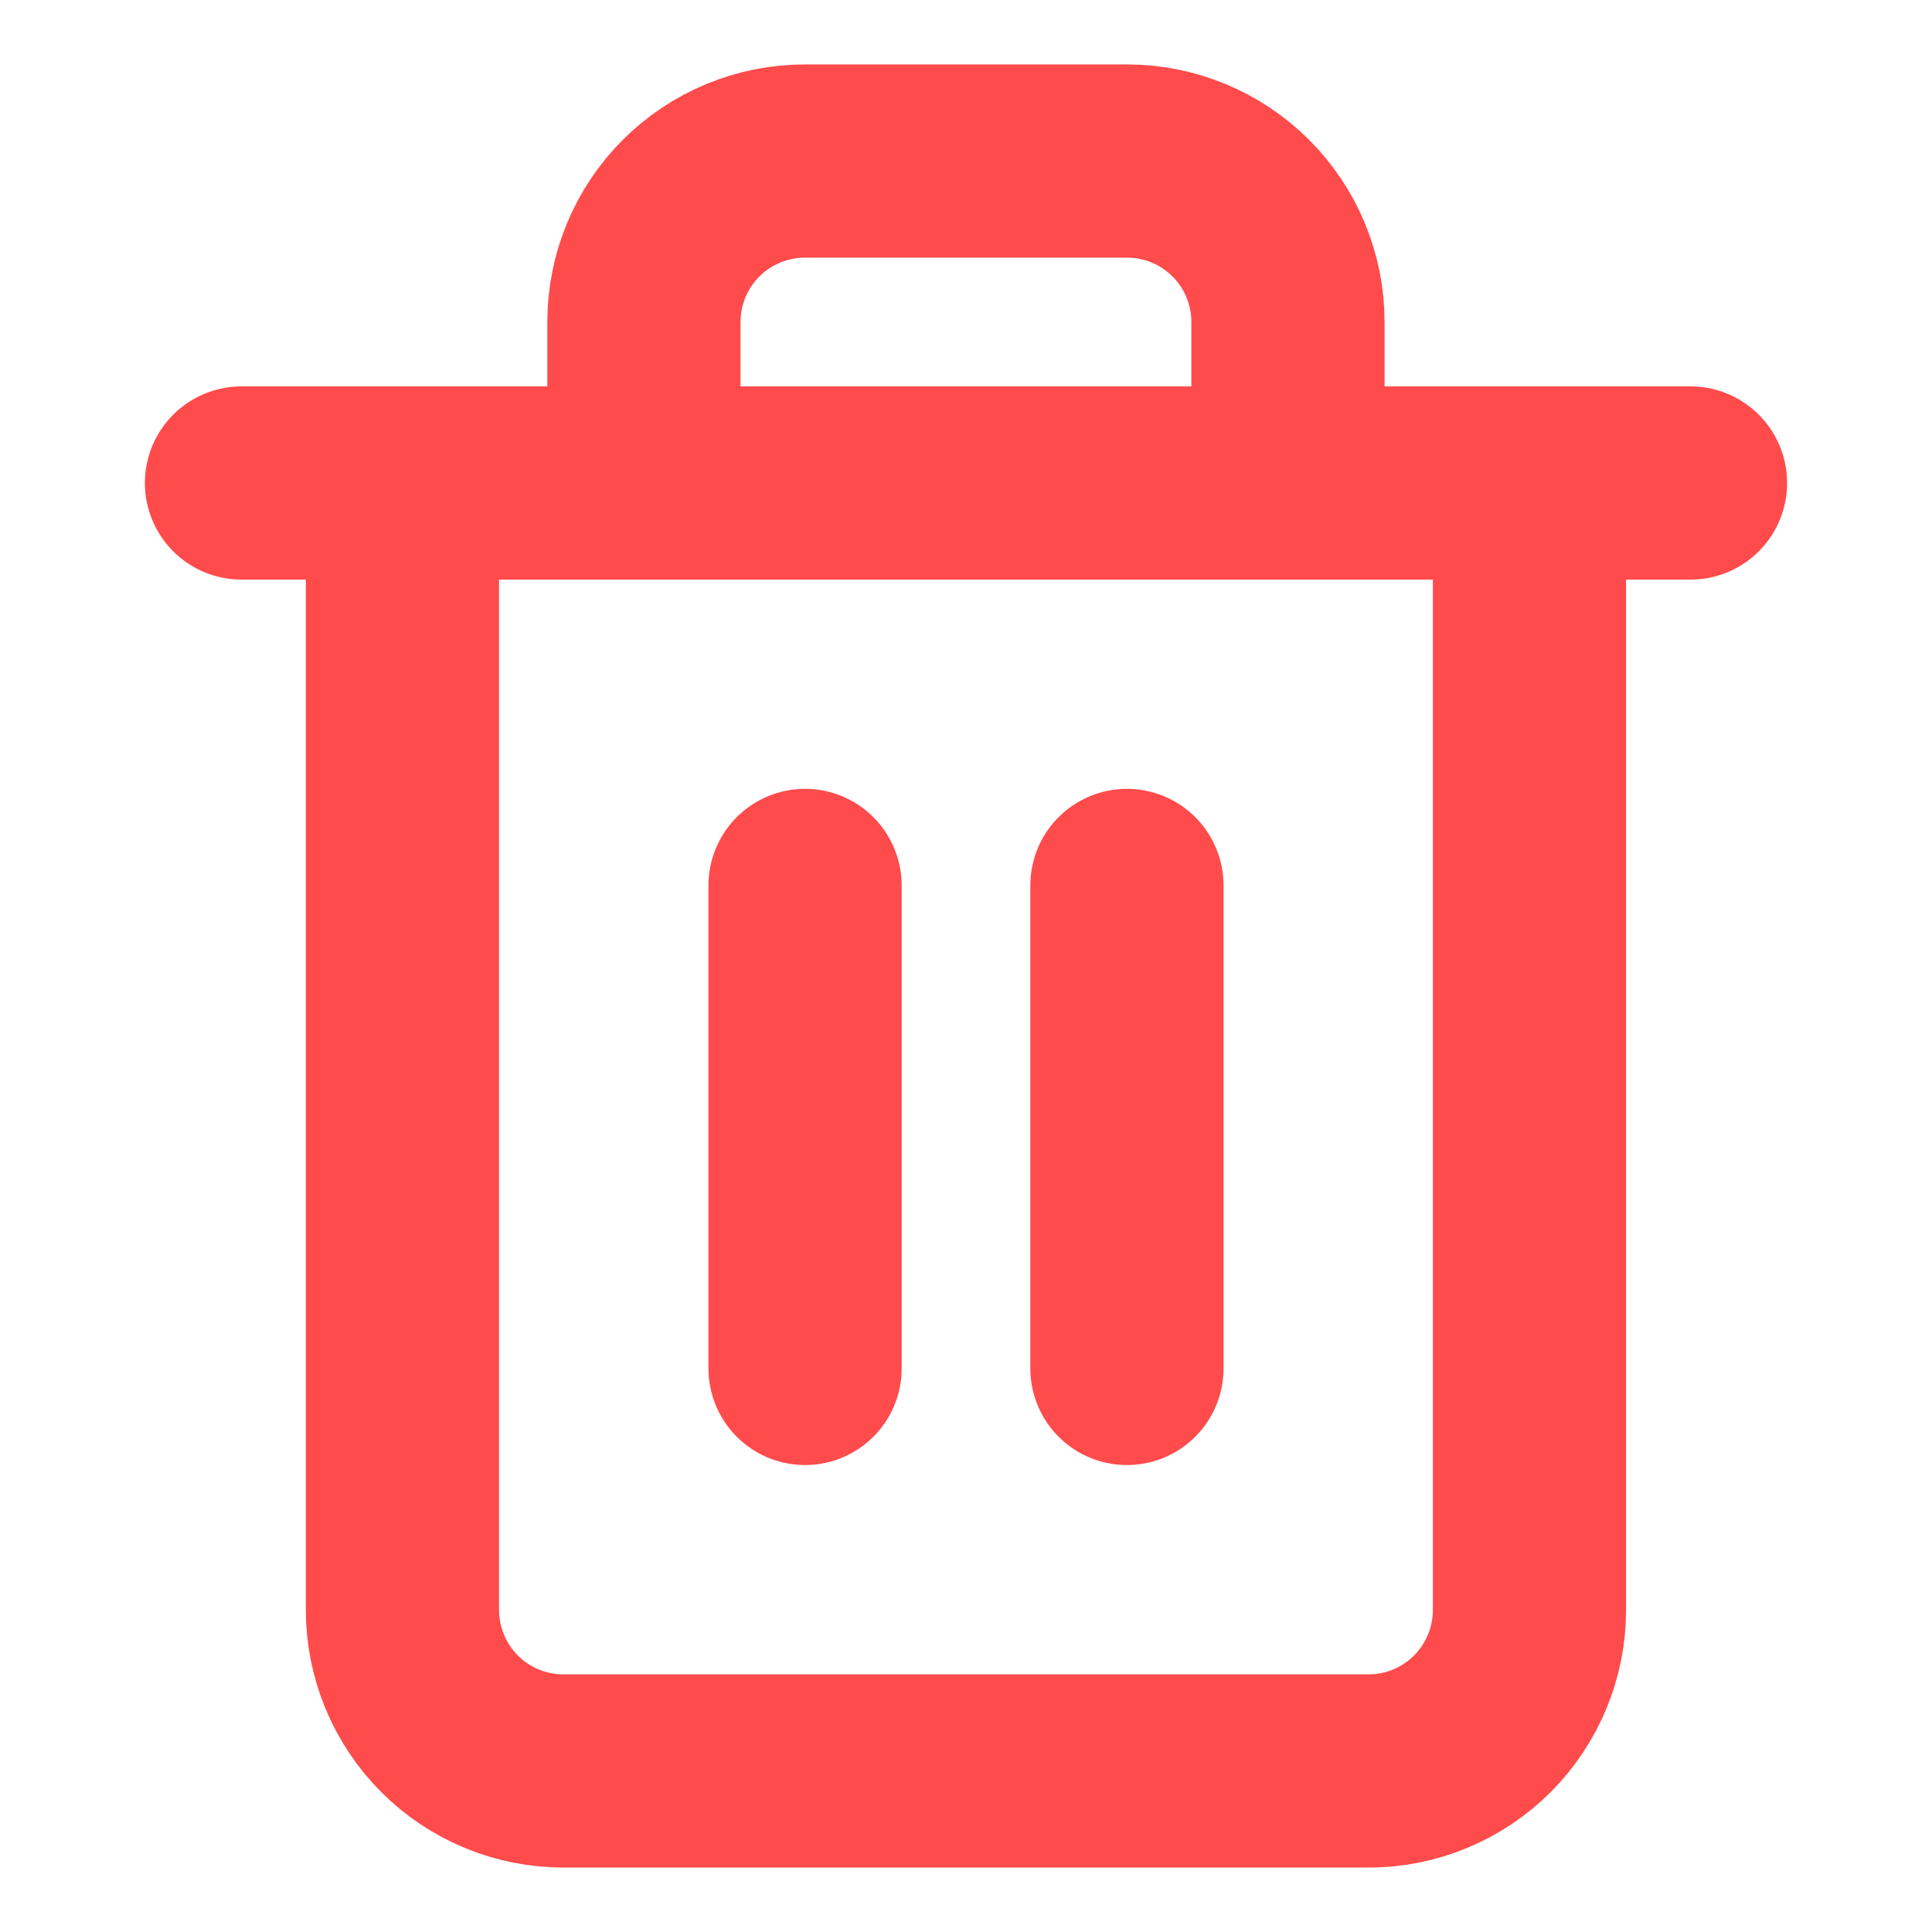 <svg width="20" height="20" viewBox="0 0 20 20" fill="none" xmlns="http://www.w3.org/2000/svg">
<path d="M2.5 5H4.167H17.5" stroke="#FF4B4B" stroke-width="2" stroke-linecap="round" stroke-linejoin="round"/>
<path d="M6.666 5V3.333C6.666 2.891 6.842 2.467 7.154 2.155C7.467 1.842 7.891 1.667 8.333 1.667H11.666C12.108 1.667 12.532 1.842 12.845 2.155C13.157 2.467 13.333 2.891 13.333 3.333V5M15.833 5V16.666C15.833 17.108 15.657 17.532 15.345 17.845C15.032 18.158 14.608 18.333 14.166 18.333H5.833C5.391 18.333 4.967 18.158 4.654 17.845C4.342 17.532 4.166 17.108 4.166 16.666V5H15.833Z" stroke="#FF4B4B" stroke-width="2" stroke-linecap="round" stroke-linejoin="round"/>
<path d="M8.334 9.166V14.166" stroke="#FF4B4B" stroke-width="2" stroke-linecap="round" stroke-linejoin="round"/>
<path d="M11.666 9.166V14.166" stroke="#FF4B4B" stroke-width="2" stroke-linecap="round" stroke-linejoin="round"/>
</svg>
